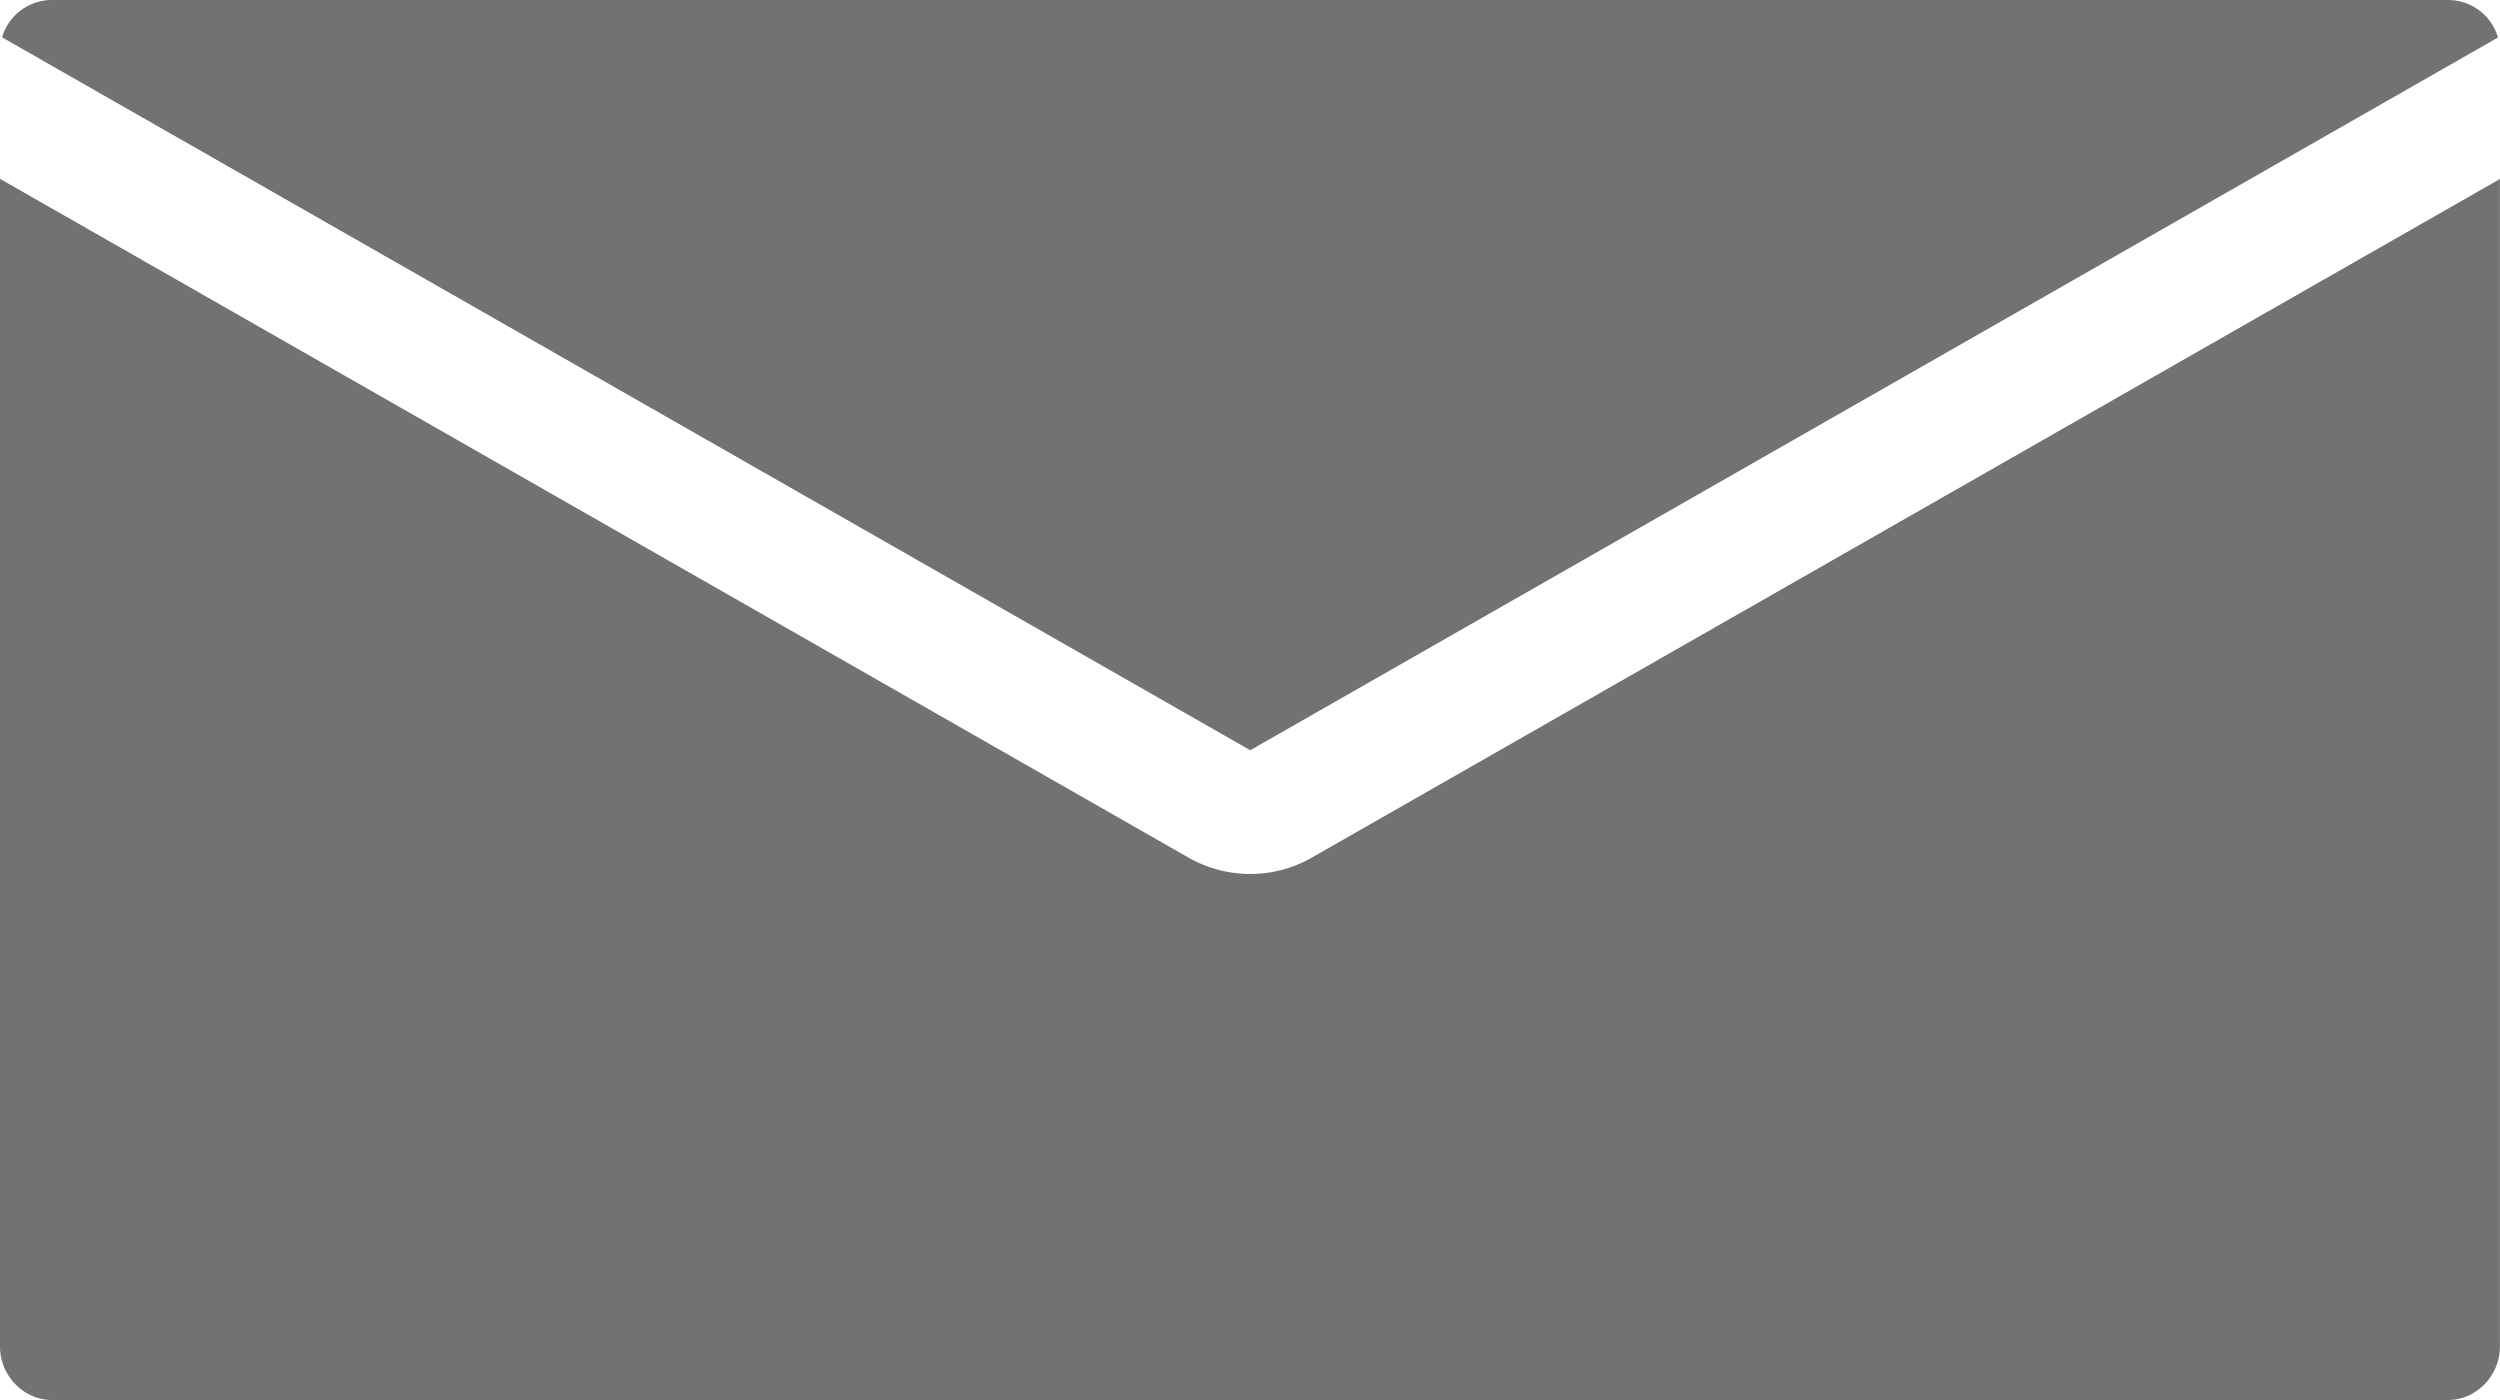 <svg xmlns="http://www.w3.org/2000/svg" width="75" height="42" viewBox="0 0 75 42">
    <g fill="#727272">
        <path d="M39.364 25.724a3.733 3.733 0 0 1-3.71.003L0 5.365V40.4c0 .86.698 1.6 1.56 1.6H73.44c.86 0 1.558-.74 1.558-1.6V5.37L39.364 25.723z"/>
        <path d="M74.94 1.126A1.56 1.56 0 0 0 73.44 0H1.56A1.56 1.56 0 0 0 .062 1.12l37.445 21.387 37.43-21.38z"/>
    </g>
</svg>
